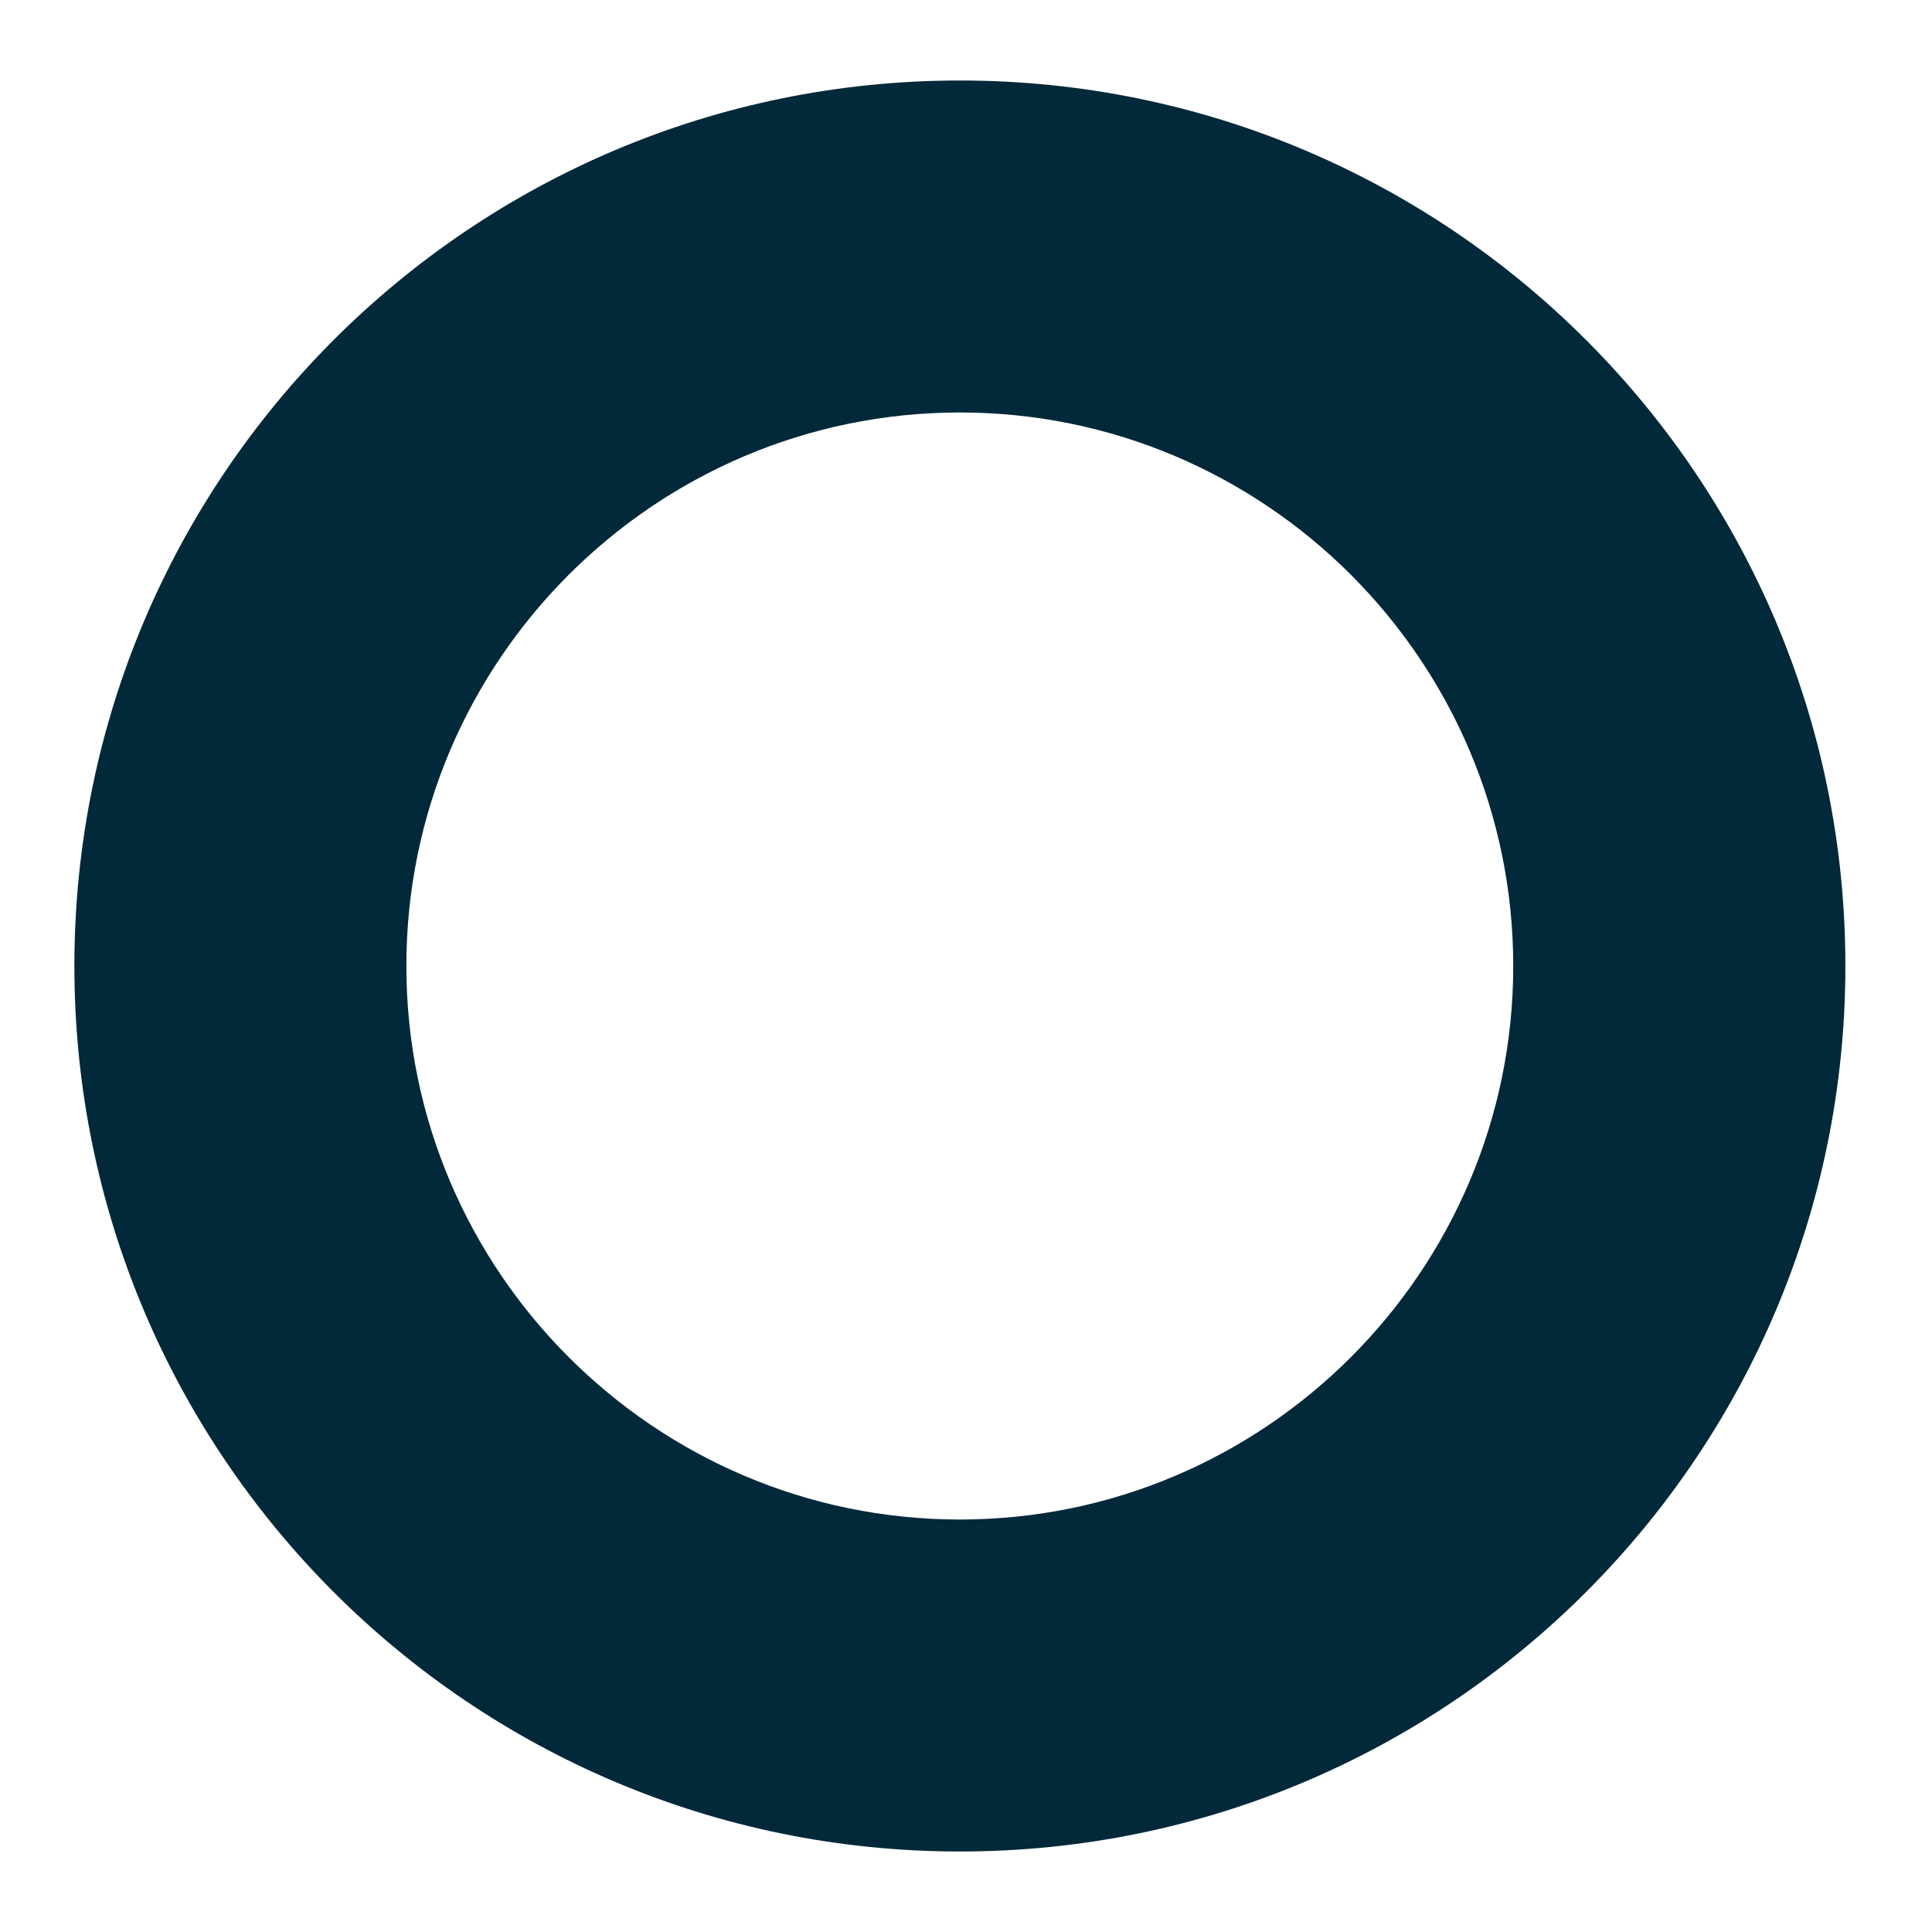 <svg width="12" height="12" viewBox="0 0 12 12" fill="none" xmlns="http://www.w3.org/2000/svg">
<path fill-rule="evenodd" clip-rule="evenodd" d="M0.462 6C0.462 2.963 2.924 0.5 5.962 0.5C8.999 0.5 11.462 2.963 11.462 6C11.462 9.037 8.999 11.5 5.962 11.5C2.924 11.5 0.462 9.037 0.462 6ZM2.524 6C2.524 7.895 4.067 9.438 5.962 9.438C7.856 9.438 9.399 7.895 9.399 6C9.399 4.104 7.856 2.562 5.962 2.562C4.067 2.562 2.524 4.104 2.524 6Z" fill="#012939"/>
</svg>
